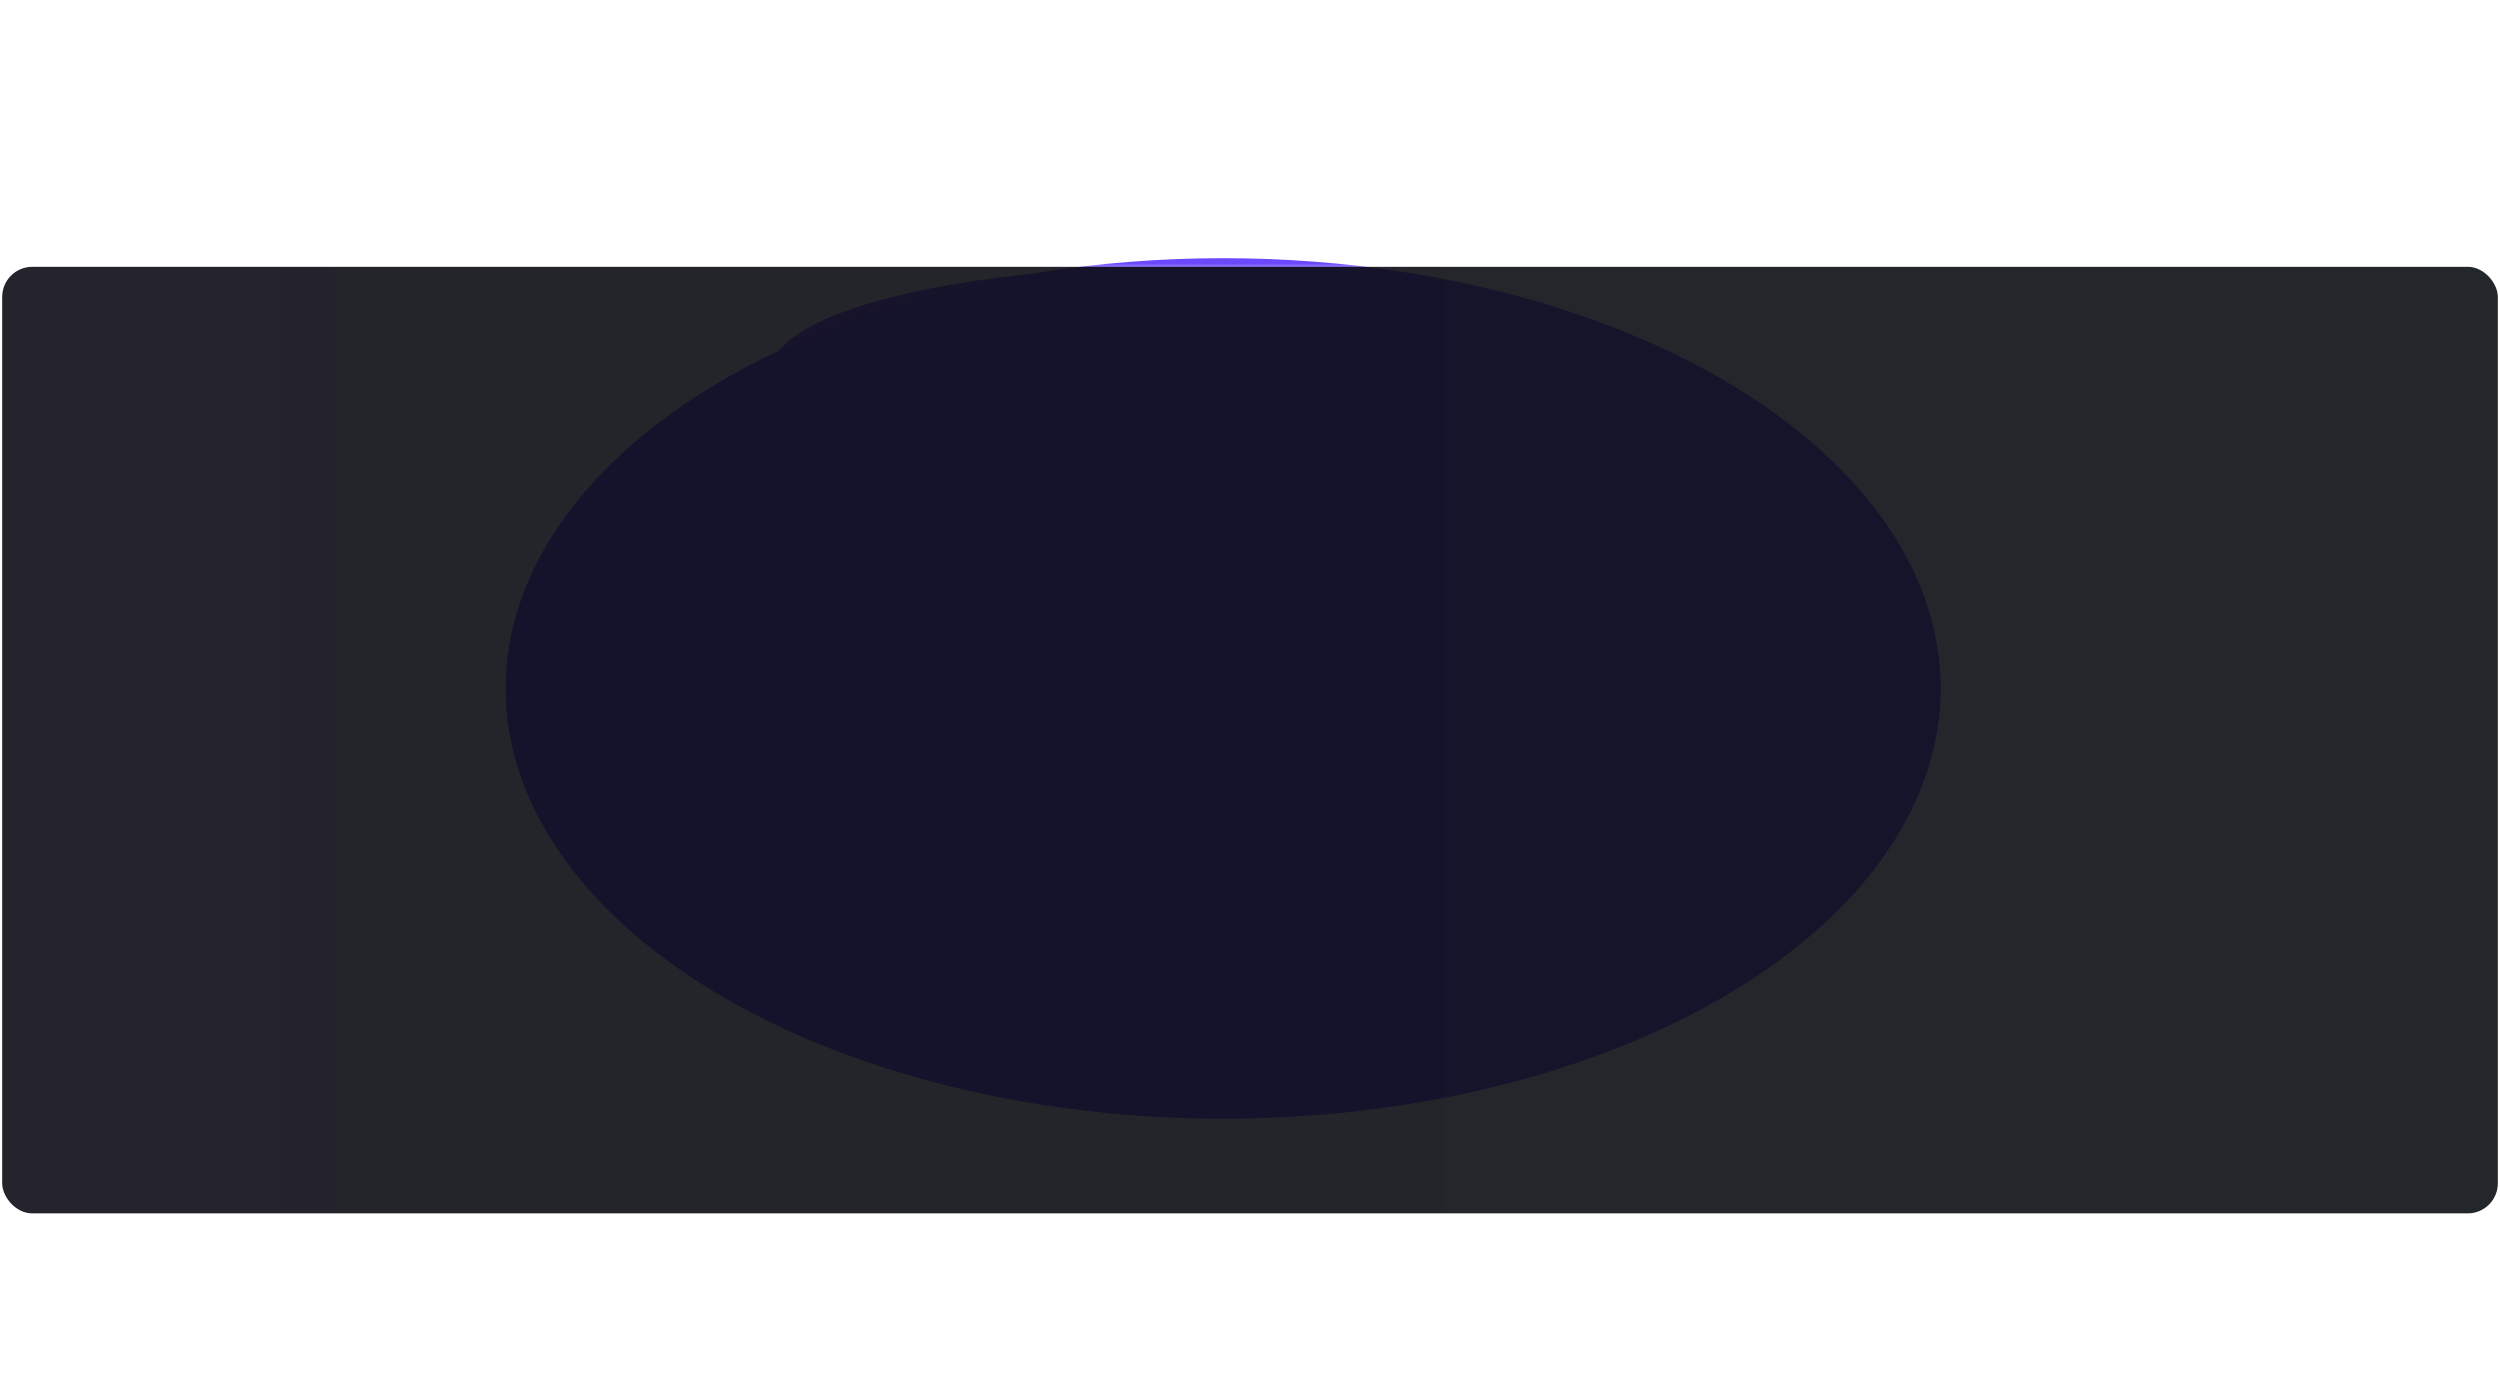 <svg width="1162" height="640" viewBox="0 0 1162 640" fill="none" xmlns="http://www.w3.org/2000/svg">
<g filter="url(#filter0_f_23_1568)">
<ellipse cx="547.5" cy="173" rx="189.5" ry="49" fill="#7050FF"/>
</g>
<g filter="url(#filter1_f_23_1568)">
<ellipse cx="568.5" cy="320" rx="333.5" ry="200" fill="url(#paint0_radial_23_1568)"/>
</g>
<rect x="1" y="124" width="1160" height="440" rx="14" fill="url(#paint1_linear_23_1568)" fill-opacity="0.9"/>
<rect x="0.5" y="123.5" width="1161" height="441" rx="14.5" stroke="white" stroke-opacity="0.2"/>
<defs>
<filter id="filter0_f_23_1568" x="278" y="44" width="539" height="258" filterUnits="userSpaceOnUse" color-interpolation-filters="sRGB">
<feFlood flood-opacity="0" result="BackgroundImageFix"/>
<feBlend mode="normal" in="SourceGraphic" in2="BackgroundImageFix" result="shape"/>
<feGaussianBlur stdDeviation="40" result="effect1_foregroundBlur_23_1568"/>
</filter>
<filter id="filter1_f_23_1568" x="115" y="0" width="907" height="640" filterUnits="userSpaceOnUse" color-interpolation-filters="sRGB">
<feFlood flood-opacity="0" result="BackgroundImageFix"/>
<feBlend mode="normal" in="SourceGraphic" in2="BackgroundImageFix" result="shape"/>
<feGaussianBlur stdDeviation="60" result="effect1_foregroundBlur_23_1568"/>
</filter>
<radialGradient id="paint0_radial_23_1568" cx="0" cy="0" r="1" gradientUnits="userSpaceOnUse" gradientTransform="translate(568.5 320) rotate(90) scale(200 333.5)">
<stop stop-color="#6B49FF"/>
<stop offset="1" stop-color="#6B49FF"/>
</radialGradient>
<linearGradient id="paint1_linear_23_1568" x1="1" y1="220" x2="1161" y2="220" gradientUnits="userSpaceOnUse">
<stop stop-color="#0D0B14"/>
<stop offset="1" stop-color="#0B1014"/>
</linearGradient>
</defs>
</svg>
